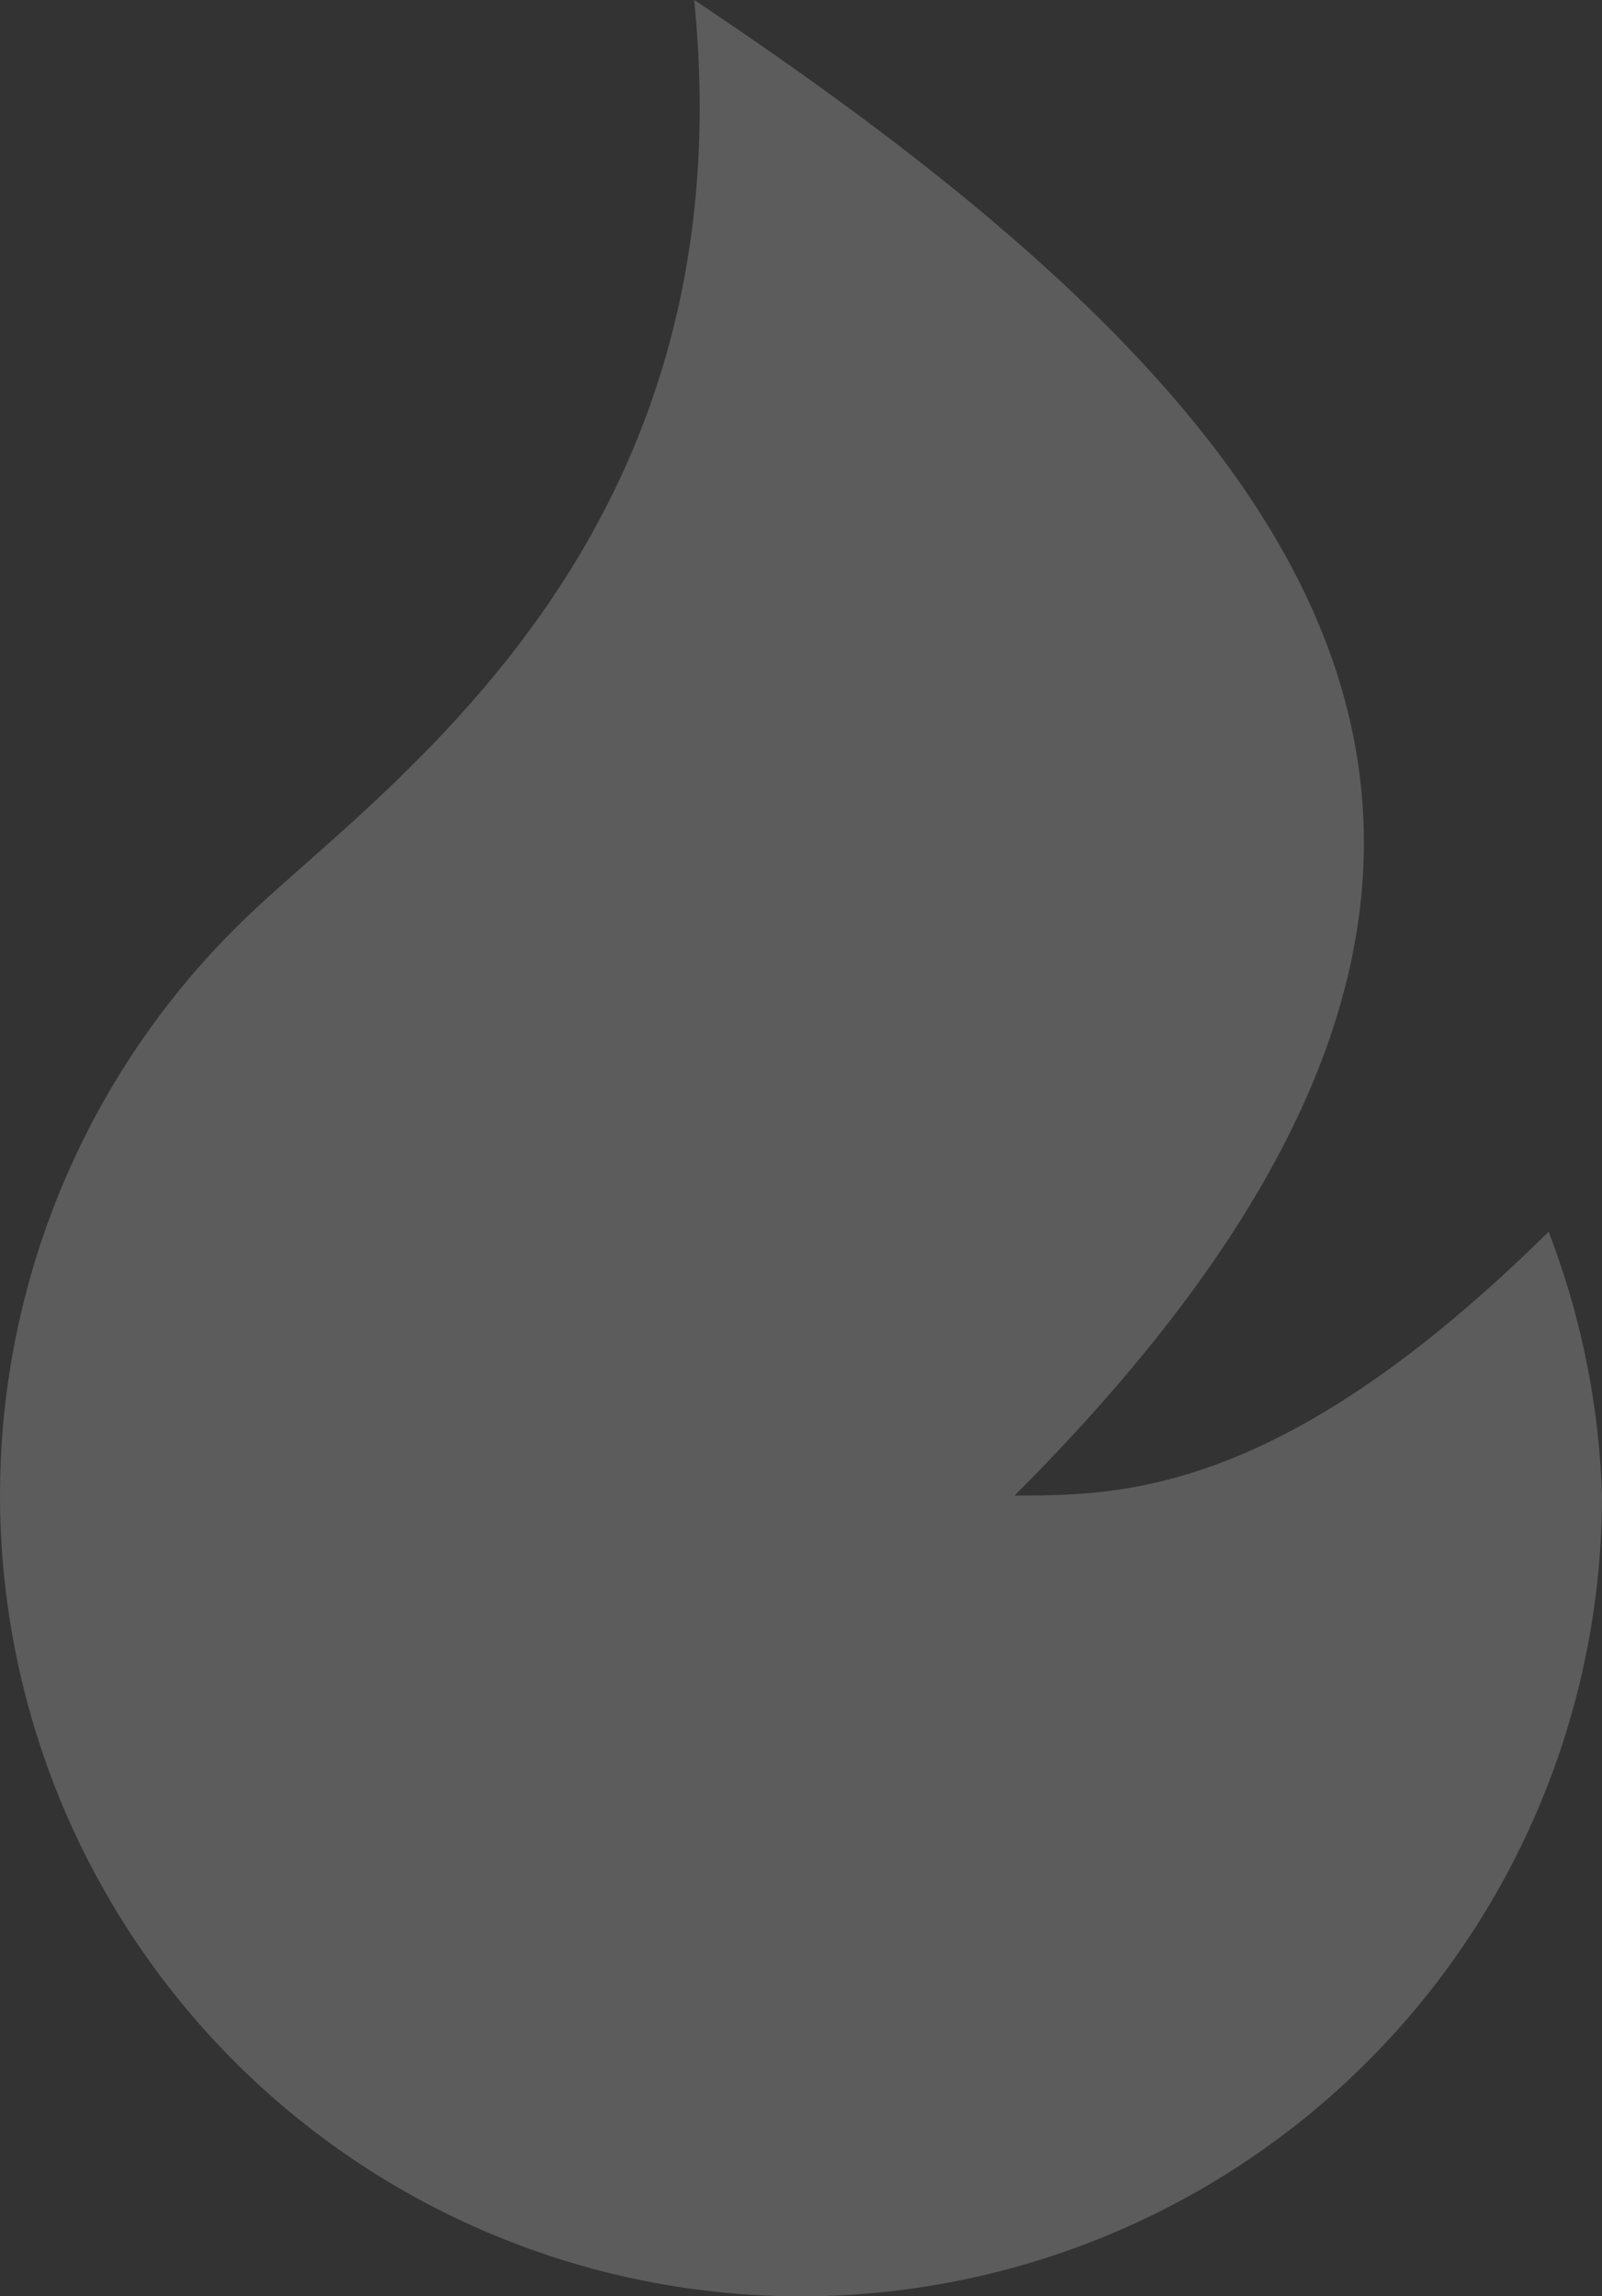 <svg xmlns="http://www.w3.org/2000/svg" width="27.423" height="39.308" viewBox="0 0 27.423 39.308">
  <rect x="0" y="0" width="27.423" height="39.308" fill="#333333" stroke="none"/>
  <path id="Caminho_3949" data-name="Caminho 3949" d="M18.212,40.808a13.712,13.712,0,0,1-9.394-23.7C11.272,14.8,17.3,10.641,16.383,1.5c10.97,7.313,16.454,14.626,5.485,25.6,1.828,0,4.571,0,9.141-4.516a13.768,13.768,0,0,1,.914,4.516A13.712,13.712,0,0,1,18.212,40.808Z" transform="translate(-4.5 -1.5)" fill="#fff" opacity="0.2"/>
</svg>
